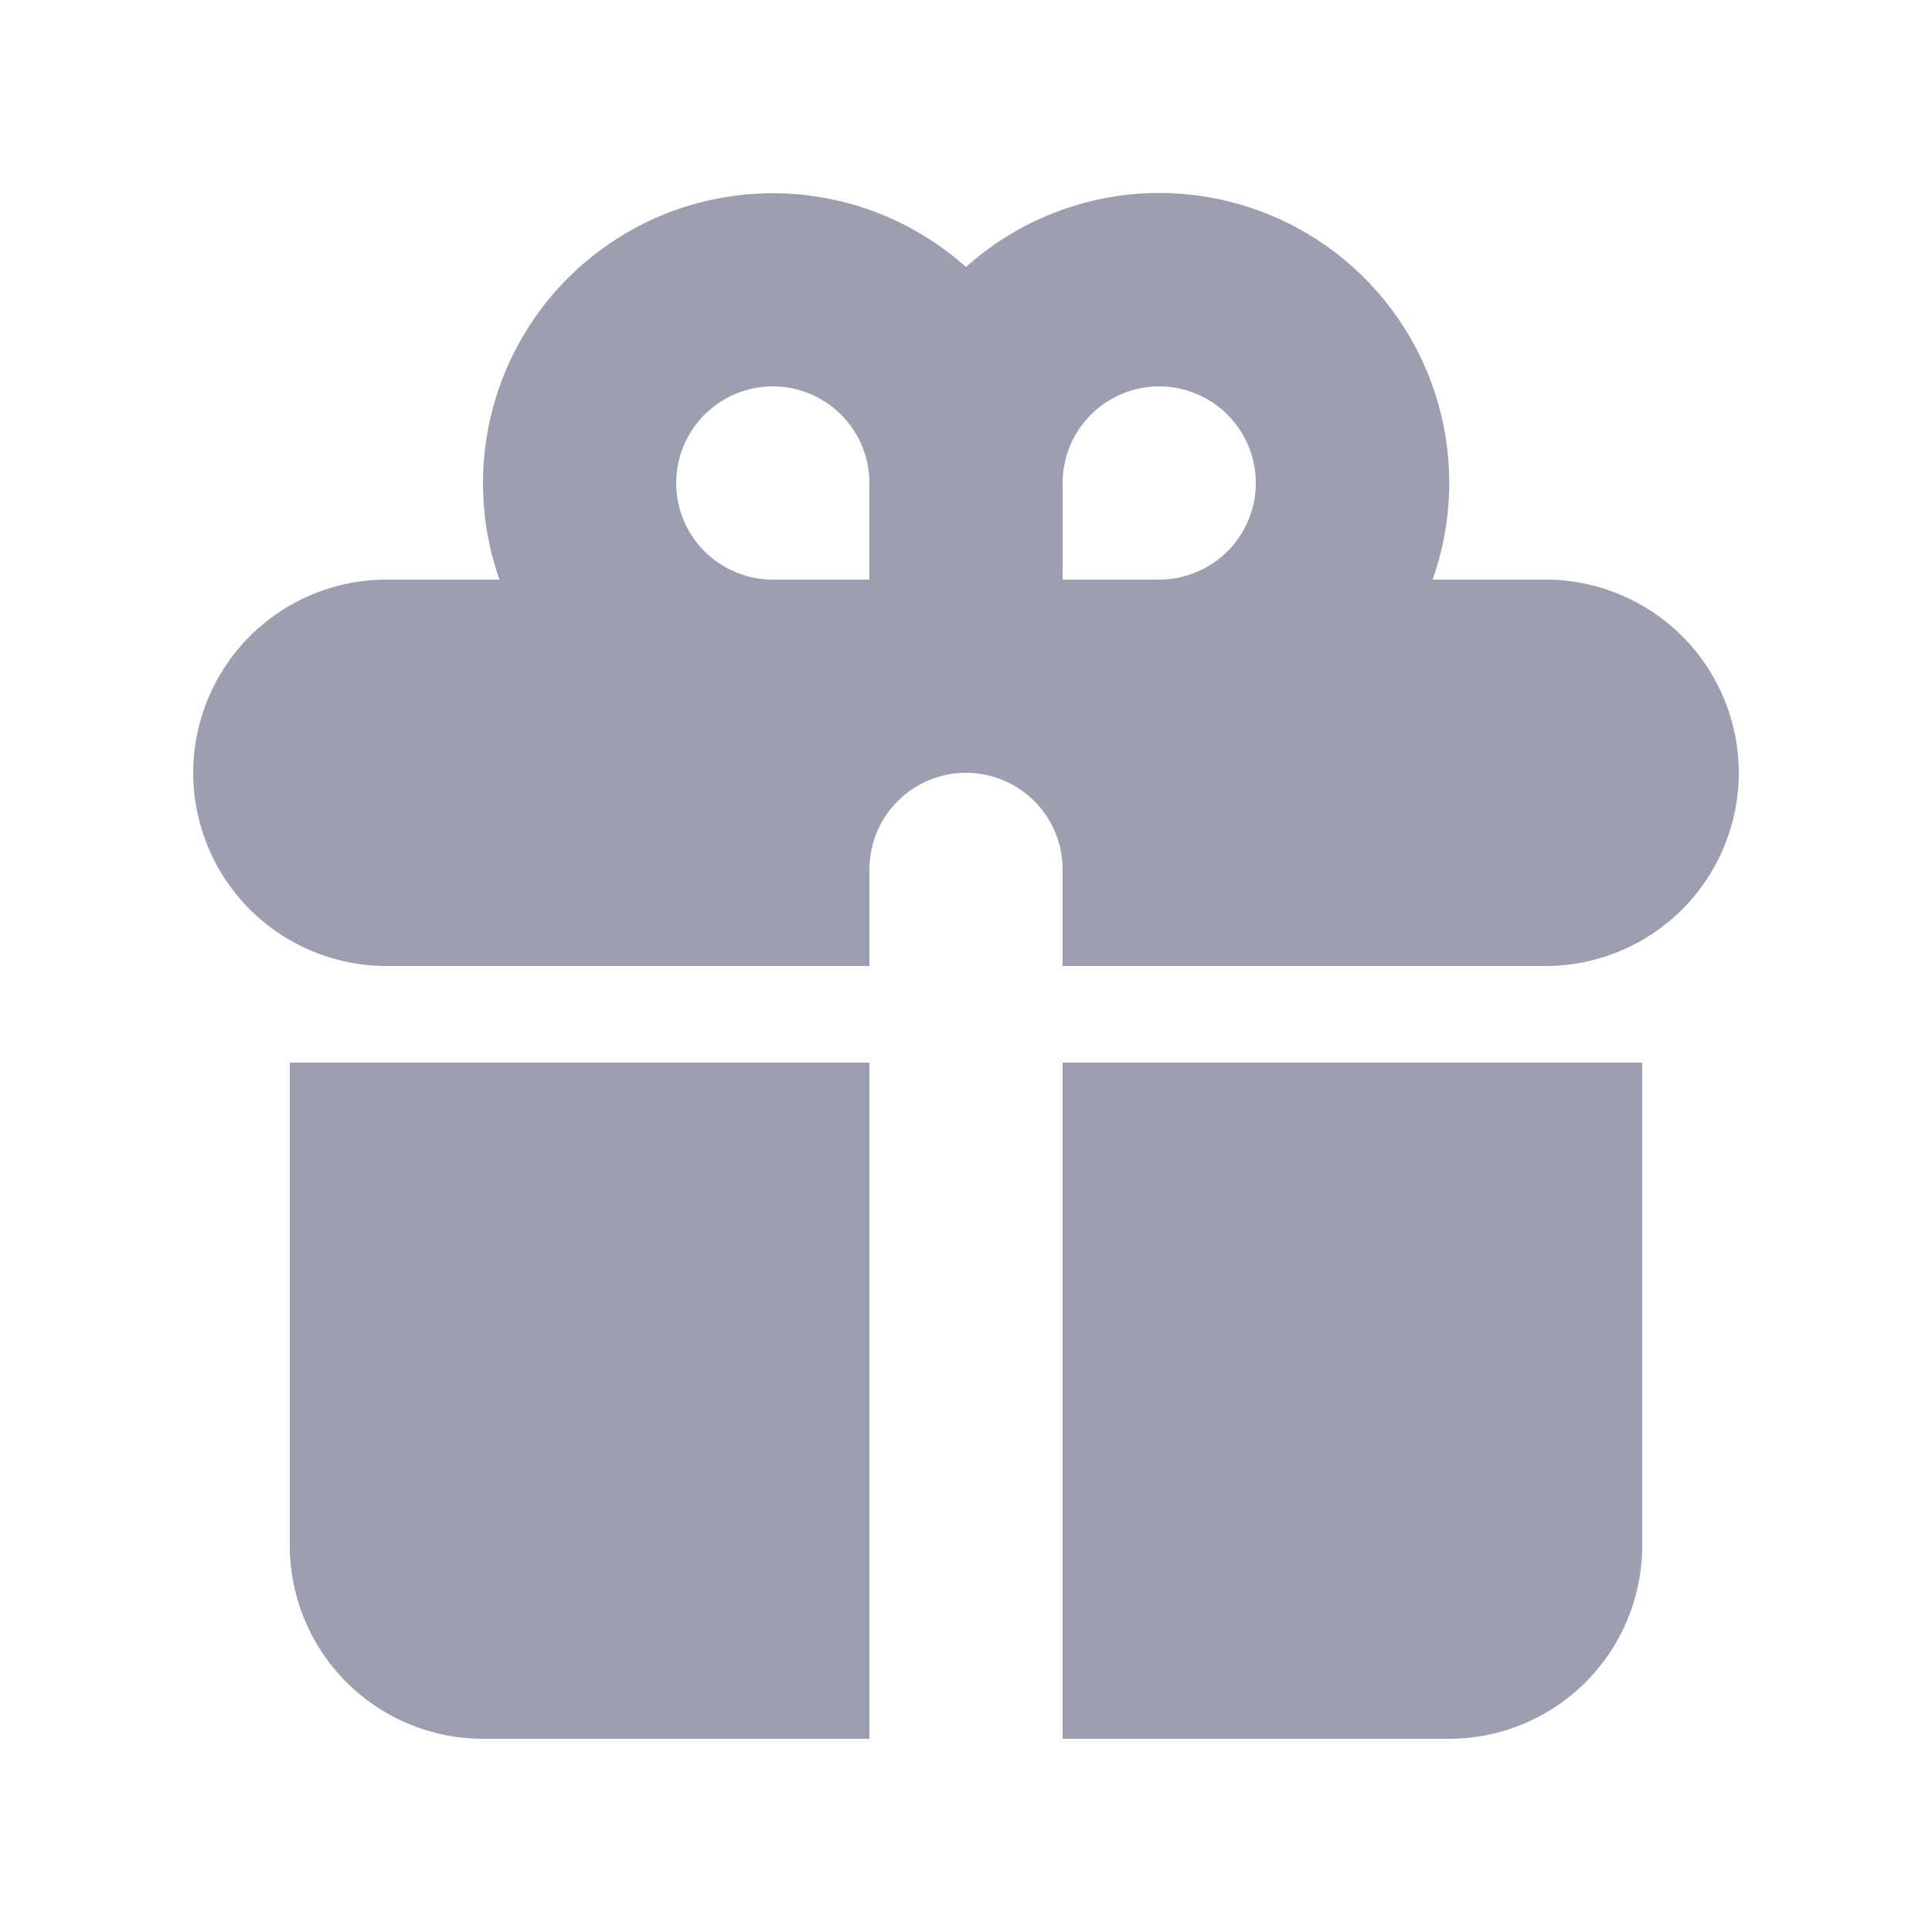 <svg width="20" height="20" viewBox="0 0 20 20" fill="none" xmlns="http://www.w3.org/2000/svg">
<path fill-rule="evenodd" clip-rule="evenodd" d="M5 5C5 4.421 5.168 3.854 5.483 3.368C5.798 2.882 6.247 2.498 6.775 2.261C7.304 2.025 7.89 1.947 8.462 2.036C9.034 2.125 9.568 2.378 10 2.764C10.496 2.319 11.127 2.052 11.792 2.005C12.457 1.959 13.118 2.135 13.672 2.506C14.226 2.877 14.64 3.422 14.85 4.054C15.06 4.687 15.053 5.372 14.83 6H16C16.53 6 17.039 6.211 17.414 6.586C17.789 6.961 18 7.47 18 8C18 8.53 17.789 9.039 17.414 9.414C17.039 9.789 16.53 10 16 10H11V9C11 8.735 10.895 8.48 10.707 8.293C10.52 8.105 10.265 8 10 8C9.735 8 9.48 8.105 9.293 8.293C9.105 8.48 9 8.735 9 9V10H4C3.47 10 2.961 9.789 2.586 9.414C2.211 9.039 2 8.53 2 8C2 7.47 2.211 6.961 2.586 6.586C2.961 6.211 3.47 6 4 6H5.17C5.06 5.687 5 5.35 5 5ZM9 6V5C9 4.802 8.941 4.609 8.831 4.444C8.722 4.28 8.565 4.152 8.383 4.076C8.2 4 7.999 3.981 7.805 4.019C7.611 4.058 7.433 4.153 7.293 4.293C7.153 4.433 7.058 4.611 7.019 4.805C6.981 4.999 7 5.2 7.076 5.383C7.152 5.565 7.28 5.722 7.444 5.831C7.609 5.941 7.802 6 8 6H9ZM12 6C12.198 6 12.391 5.941 12.556 5.831C12.72 5.722 12.848 5.565 12.924 5.383C13 5.2 13.019 4.999 12.981 4.805C12.942 4.611 12.847 4.433 12.707 4.293C12.567 4.153 12.389 4.058 12.195 4.019C12.001 3.981 11.8 4 11.617 4.076C11.435 4.152 11.278 4.28 11.168 4.444C11.059 4.609 11 4.802 11 5V6H12Z" fill="#9C9FAF"/>
<path d="M9 11H3V16C3 16.53 3.211 17.039 3.586 17.414C3.961 17.789 4.47 18 5 18H9V11ZM11 18H15C15.53 18 16.039 17.789 16.414 17.414C16.789 17.039 17 16.53 17 16V11H11V18Z" fill="#9C9FAF"/>
</svg>
